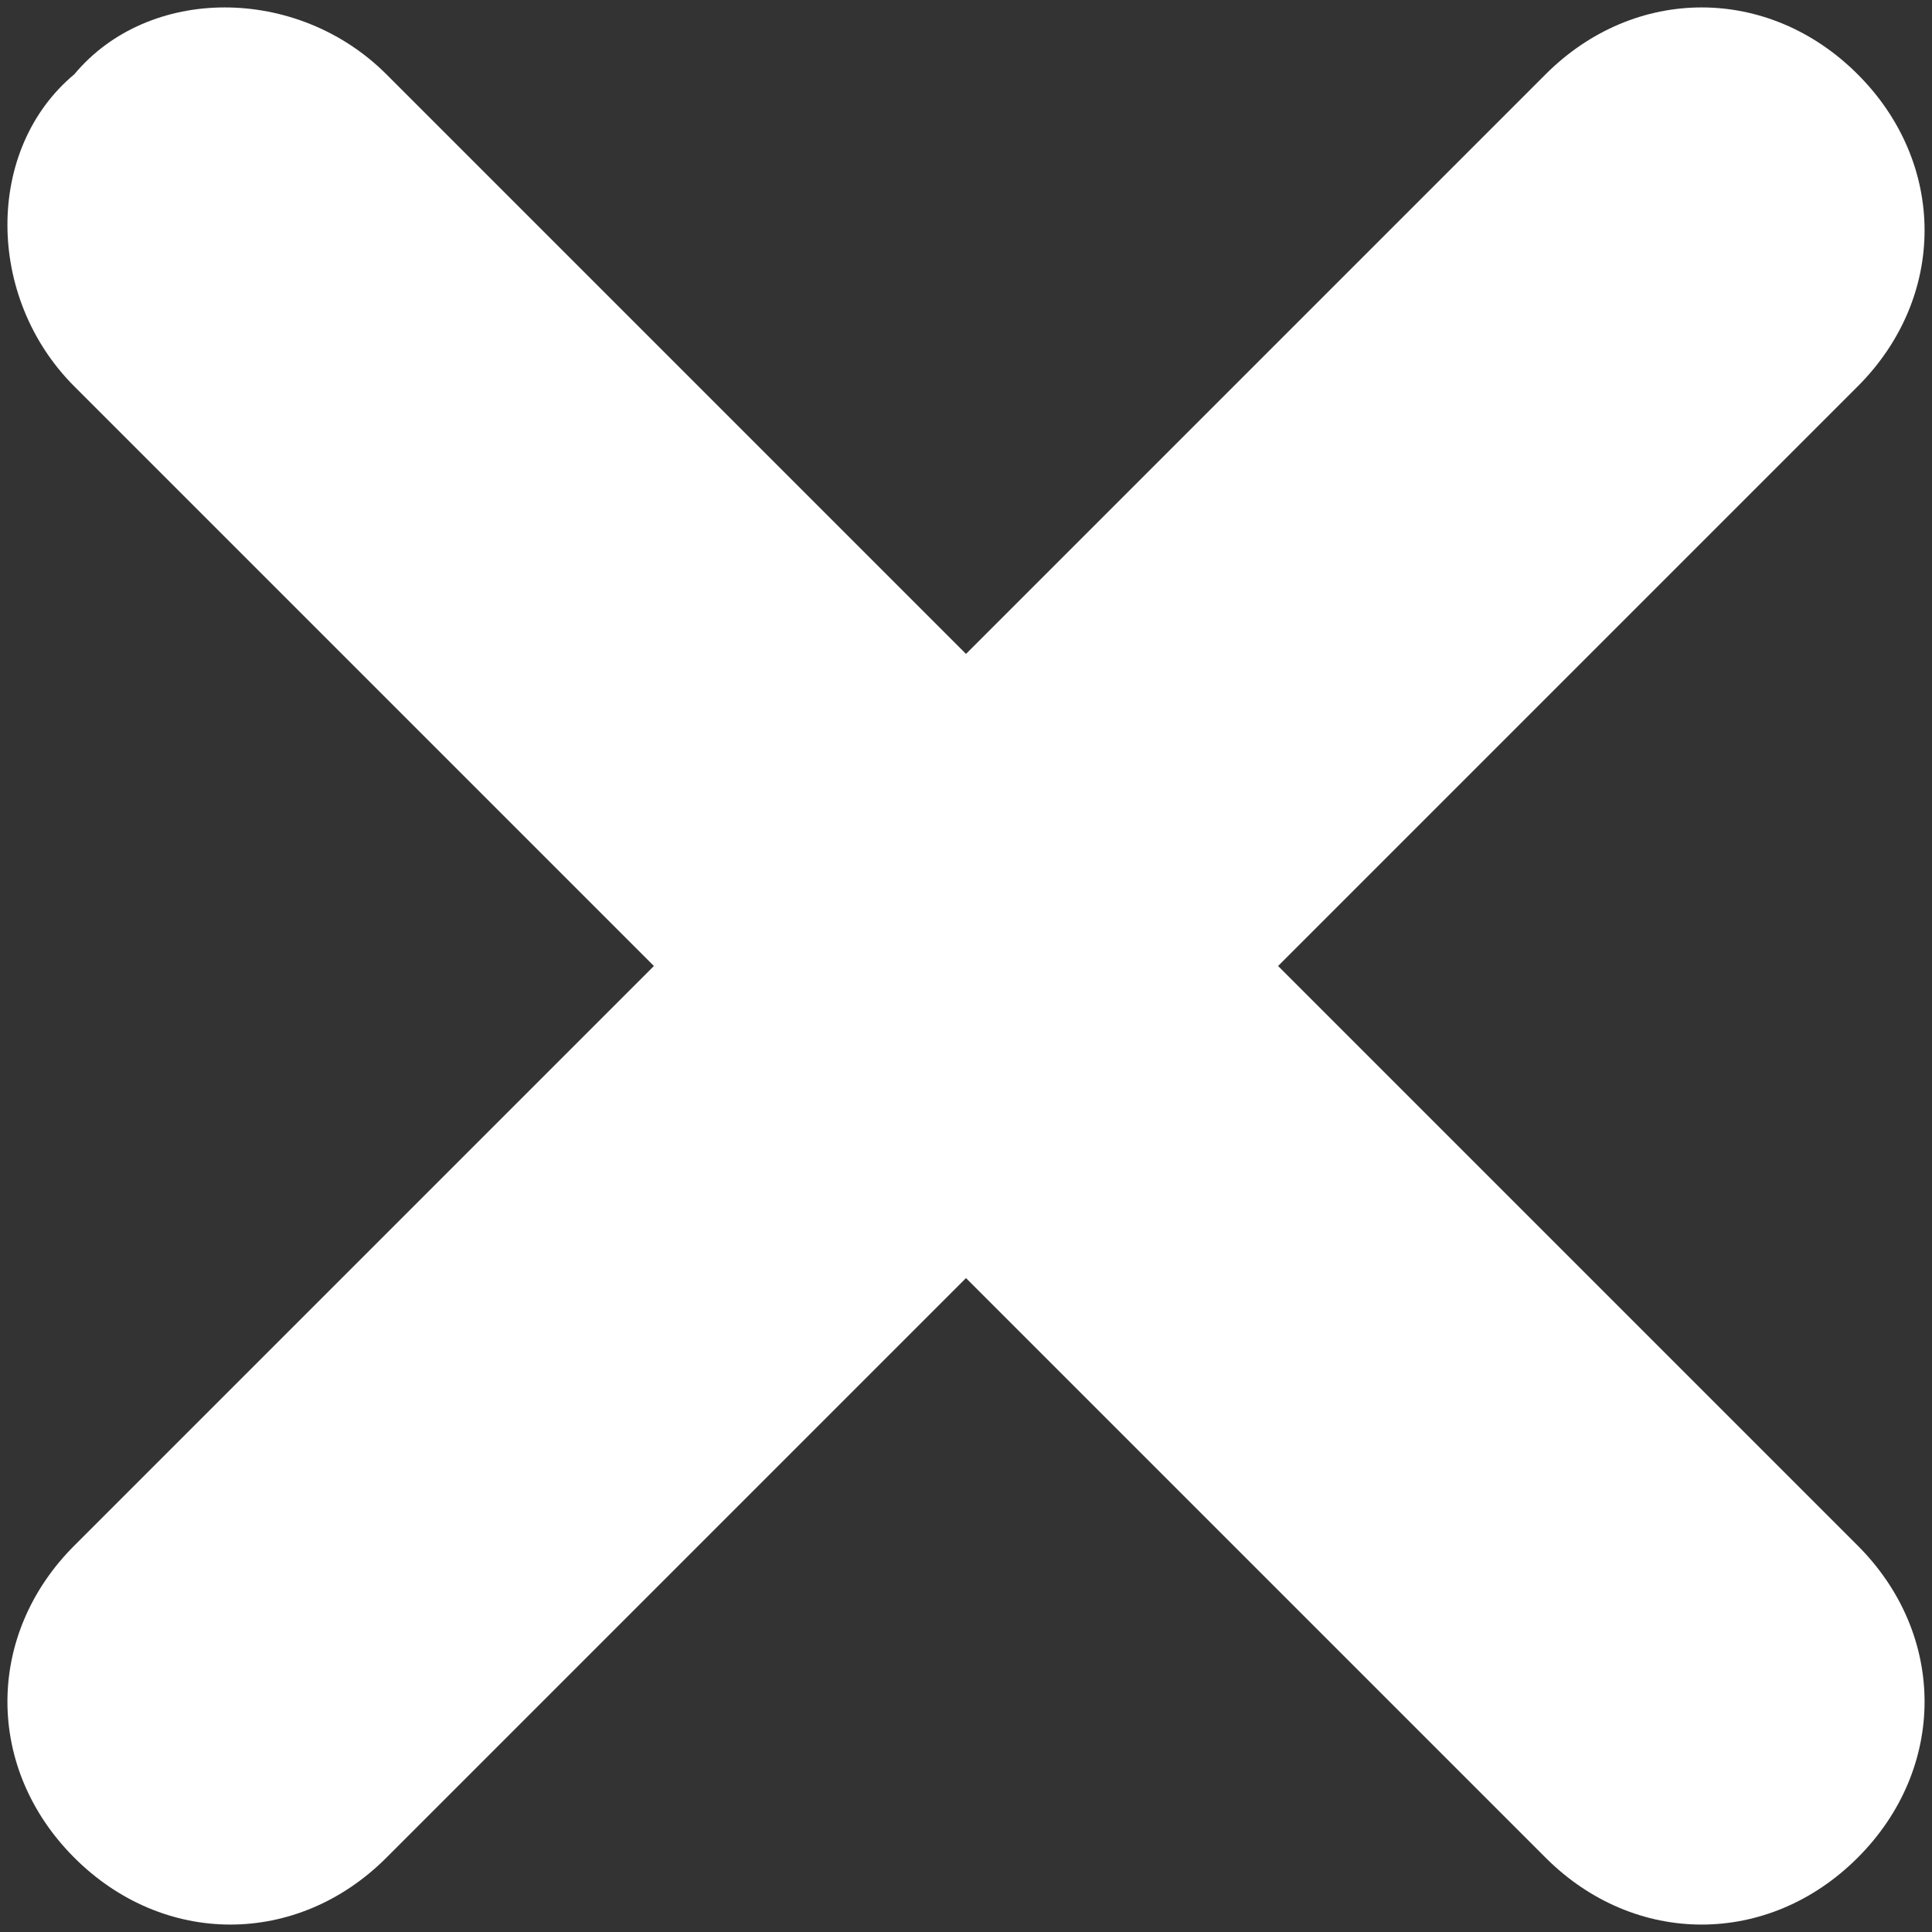 <?xml version="1.0" encoding="utf-8"?>
<!-- Generator: Adobe Illustrator 23.0.1, SVG Export Plug-In . SVG Version: 6.00 Build 0)  -->
<svg version="1.1" id="Layer_1" xmlns="http://www.w3.org/2000/svg" xmlns:xlink="http://www.w3.org/1999/xlink" x="0px" y="0px"
	 viewBox="0 0 13 13" style="enable-background:new 0 0 13 13;" xml:space="preserve">
<rect x="0" y="0" width="13" height="13" fill="#333333" stroke="none"/>
<style type="text/css">
	.st0{fill:#FFFFFF;}
</style>
<path class="st0" d="M8.6,6.5l3.9-3.9c0.6-0.6,0.6-1.5,0-2.1l0,0c-0.6-0.6-1.5-0.6-2.1,0L6.5,4.4L2.6,0.5C2-0.1,1-0.1,0.5,0.5
	C-0.1,1-0.1,2,0.5,2.6l3.9,3.9l-3.9,3.9c-0.6,0.6-0.6,1.5,0,2.1s1.5,0.6,2.1,0l3.9-3.9l3.9,3.9c0.6,0.6,1.5,0.6,2.1,0s0.6-1.5,0-2.1
	L8.6,6.5z"/>
</svg>
